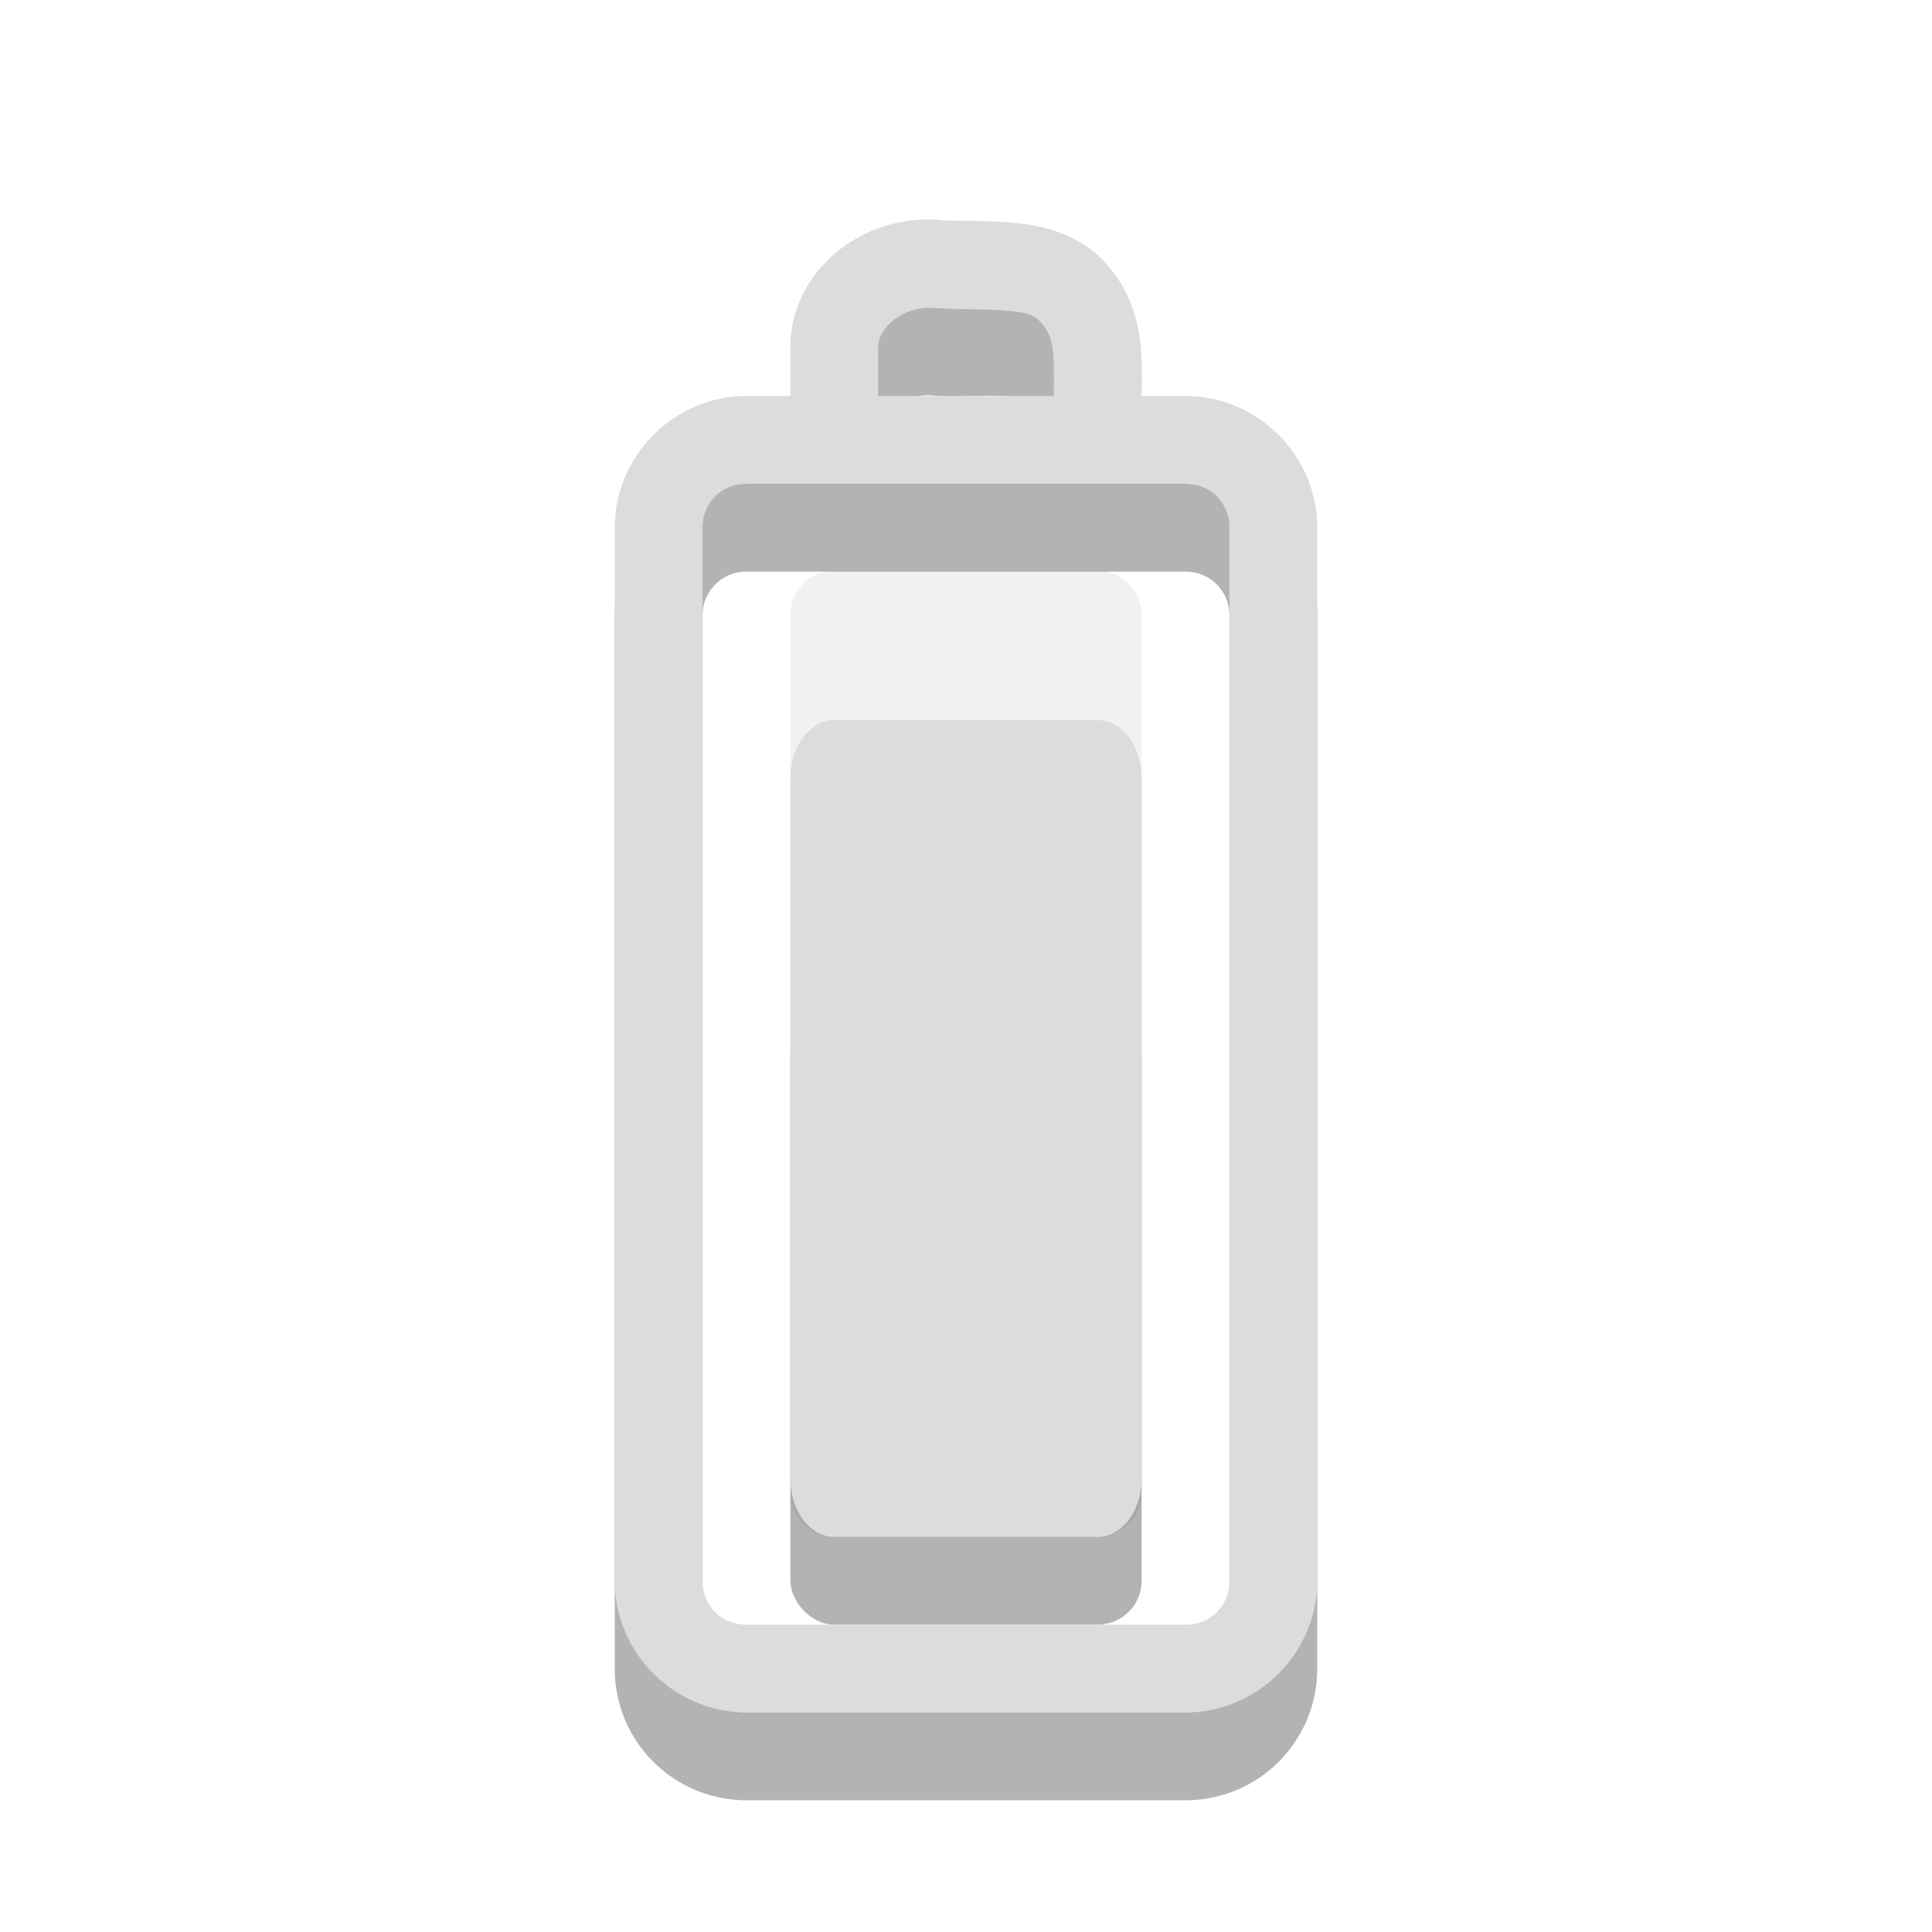 <?xml version="1.0" encoding="UTF-8" standalone="no"?>
<svg
   xmlns:dc="http://purl.org/dc/elements/1.1/"
   xmlns:cc="http://creativecommons.org/ns#"
   xmlns:rdf="http://www.w3.org/1999/02/22-rdf-syntax-ns#"
   xmlns:svg="http://www.w3.org/2000/svg"
   xmlns="http://www.w3.org/2000/svg"
   xmlns:sodipodi="http://sodipodi.sourceforge.net/DTD/sodipodi-0.dtd"
   xmlns:inkscape="http://www.inkscape.org/namespaces/inkscape"
   width="22"
   viewBox="0 0 22 22"
   height="22"
   id="svg7205"
   version="1.1"
   inkscape:version="0.48.4 r9939"
   sodipodi:docname="battery-080.svg">
  <defs
     id="defs7215" />
  <sodipodi:namedview
     pagecolor="#ffffff"
     bordercolor="#666666"
     borderopacity="1"
     objecttolerance="10"
     gridtolerance="10"
     guidetolerance="10"
     inkscape:pageopacity="0"
     inkscape:pageshadow="2"
     inkscape:window-width="1137"
     inkscape:window-height="480"
     id="namedview7213"
     showgrid="false"
     inkscape:zoom="10.727273"
     inkscape:cx="-0.51271159"
     inkscape:cy="14.728814"
     inkscape:window-x="10"
     inkscape:window-y="34"
     inkscape:window-maximized="0"
     inkscape:current-layer="svg7205" />
  <path
     style="opacity:0.4;fill:#dcdcdc;fill-rule:evenodd"
     d="m 9.5,6.5 3,0 c 0.277,0 0.5,0.221 0.5,0.496 l 0,10.009 c 0,0.275 -0.223,0.496 -0.5,0.496 l -3,0 c -0.277,0 -0.5,-0.221 -0.5,-0.496 l 0,-10.009 c 0,-0.275 0.223,-0.496 0.5,-0.496 z"
     id="rect20-7-7"
     inkscape:connector-curvature="0" />
  <path
     inkscape:connector-curvature="0"
     id="path14-5-1"
     d="M 7.5,19.001 V 7.008 c 0,-0.554 0.446,-0.999 1,-0.999 H 13.5 c 0.554,0 1,0.446 1,0.999 V 19.001 C 14.5,19.554 14.054,20 13.5,20 H 8.5 c -0.554,0 -1,-0.446 -1,-0.999 z m 2.003,-13.11 c 7e-4,-0.328 0.002,-0.656 0.003,-0.983 0.041,-0.597 0.65,-0.976 1.212,-0.897 0.533,0.023 1.177,-0.124 1.555,0.363 0.351,0.438 0.191,1.021 0.228,1.536"
     style="opacity:0.3;fill:none;stroke:#000000;stroke-width:1;stroke-linecap:round;stroke-opacity:1" />
  <rect
     style="opacity:0.3;fill:#000000;fill-opacity:1;fill-rule:evenodd"
     ry="0.5"
     id="rect20-3-7"
     height="7"
     rx="0.5"
     y="11.5"
     x="9"
     width="4" />
  <path
     style="font-size:medium;font-style:normal;font-variant:normal;font-weight:normal;font-stretch:normal;text-indent:0;text-align:start;text-decoration:none;line-height:normal;letter-spacing:normal;word-spacing:normal;text-transform:none;direction:ltr;block-progression:tb;writing-mode:lr-tb;text-anchor:start;baseline-shift:baseline;color:#000000;fill:#dcdcdc;fill-opacity:1;stroke:none;stroke-width:1;marker:none;visibility:visible;display:inline;overflow:visible;enable-background:accumulate;font-family:Sans;-inkscape-font-specification:Sans"
     d="M 10.75,2.511 C 9.929,2.412 9.062,2.976 9,3.885 l 0,0.031 c -6.133e-4,0.201 4.859e-4,0.392 0,0.593 l -0.5,0 C 7.678,4.51 7,5.187 7,6.009 L 7,18.001 c 0,0.822 0.678,1.499 1.5,1.499 l 5,0 c 0.822,0 1.5,-0.677 1.5,-1.499 L 15,6.009 C 15,5.187 14.322,4.51 13.5,4.51 l -0.5,0 C 13.004,4.375 13.005,4.267 13,4.104 12.99,3.789 12.922,3.405 12.656,3.073 12.368,2.702 11.94,2.576 11.594,2.542 c -0.334,-0.033 -0.602,-0.025 -0.812,-0.031 -0.008,-2.318e-4 -0.023,3.438e-4 -0.031,0 z m -0.094,0.999 0.031,0 c 0.321,0.014 0.609,0.011 0.812,0.031 0.203,0.02 0.285,0.041 0.375,0.156 0.085,0.106 0.118,0.222 0.125,0.437 0.003,0.099 0.004,0.25 0,0.375 l -2,0 c 4.494e-4,-0.184 -5.552e-4,-0.378 0,-0.562 C 10.019,3.673 10.361,3.469 10.656,3.51 z m -2.156,1.999 5,0 c 0.286,0 0.5,0.215 0.5,0.5 l 0,11.992 c 0,0.285 -0.214,0.5 -0.5,0.5 l -5,0 c -0.286,0 -0.5,-0.215 -0.5,-0.5 l 0,-11.992 c 0,-0.285 0.214,-0.5 0.5,-0.5 z"
     id="path14-4"
     inkscape:connector-curvature="0" />
  <path
     style="fill:#dcdcdc;fill-rule:evenodd"
     d="m 9.5,8.2 3,0 c 0.277,0 0.5,0.296 0.5,0.665 l 0,7.971 c 0,0.368 -0.223,0.665 -0.5,0.665 l -3,0 c -0.277,0 -0.5,-0.296 -0.5,-0.665 l 0,-7.971 c 0,-0.368 0.223,-0.665 0.5,-0.665 z"
     id="rect20-4"
     inkscape:connector-curvature="0" />
</svg>
